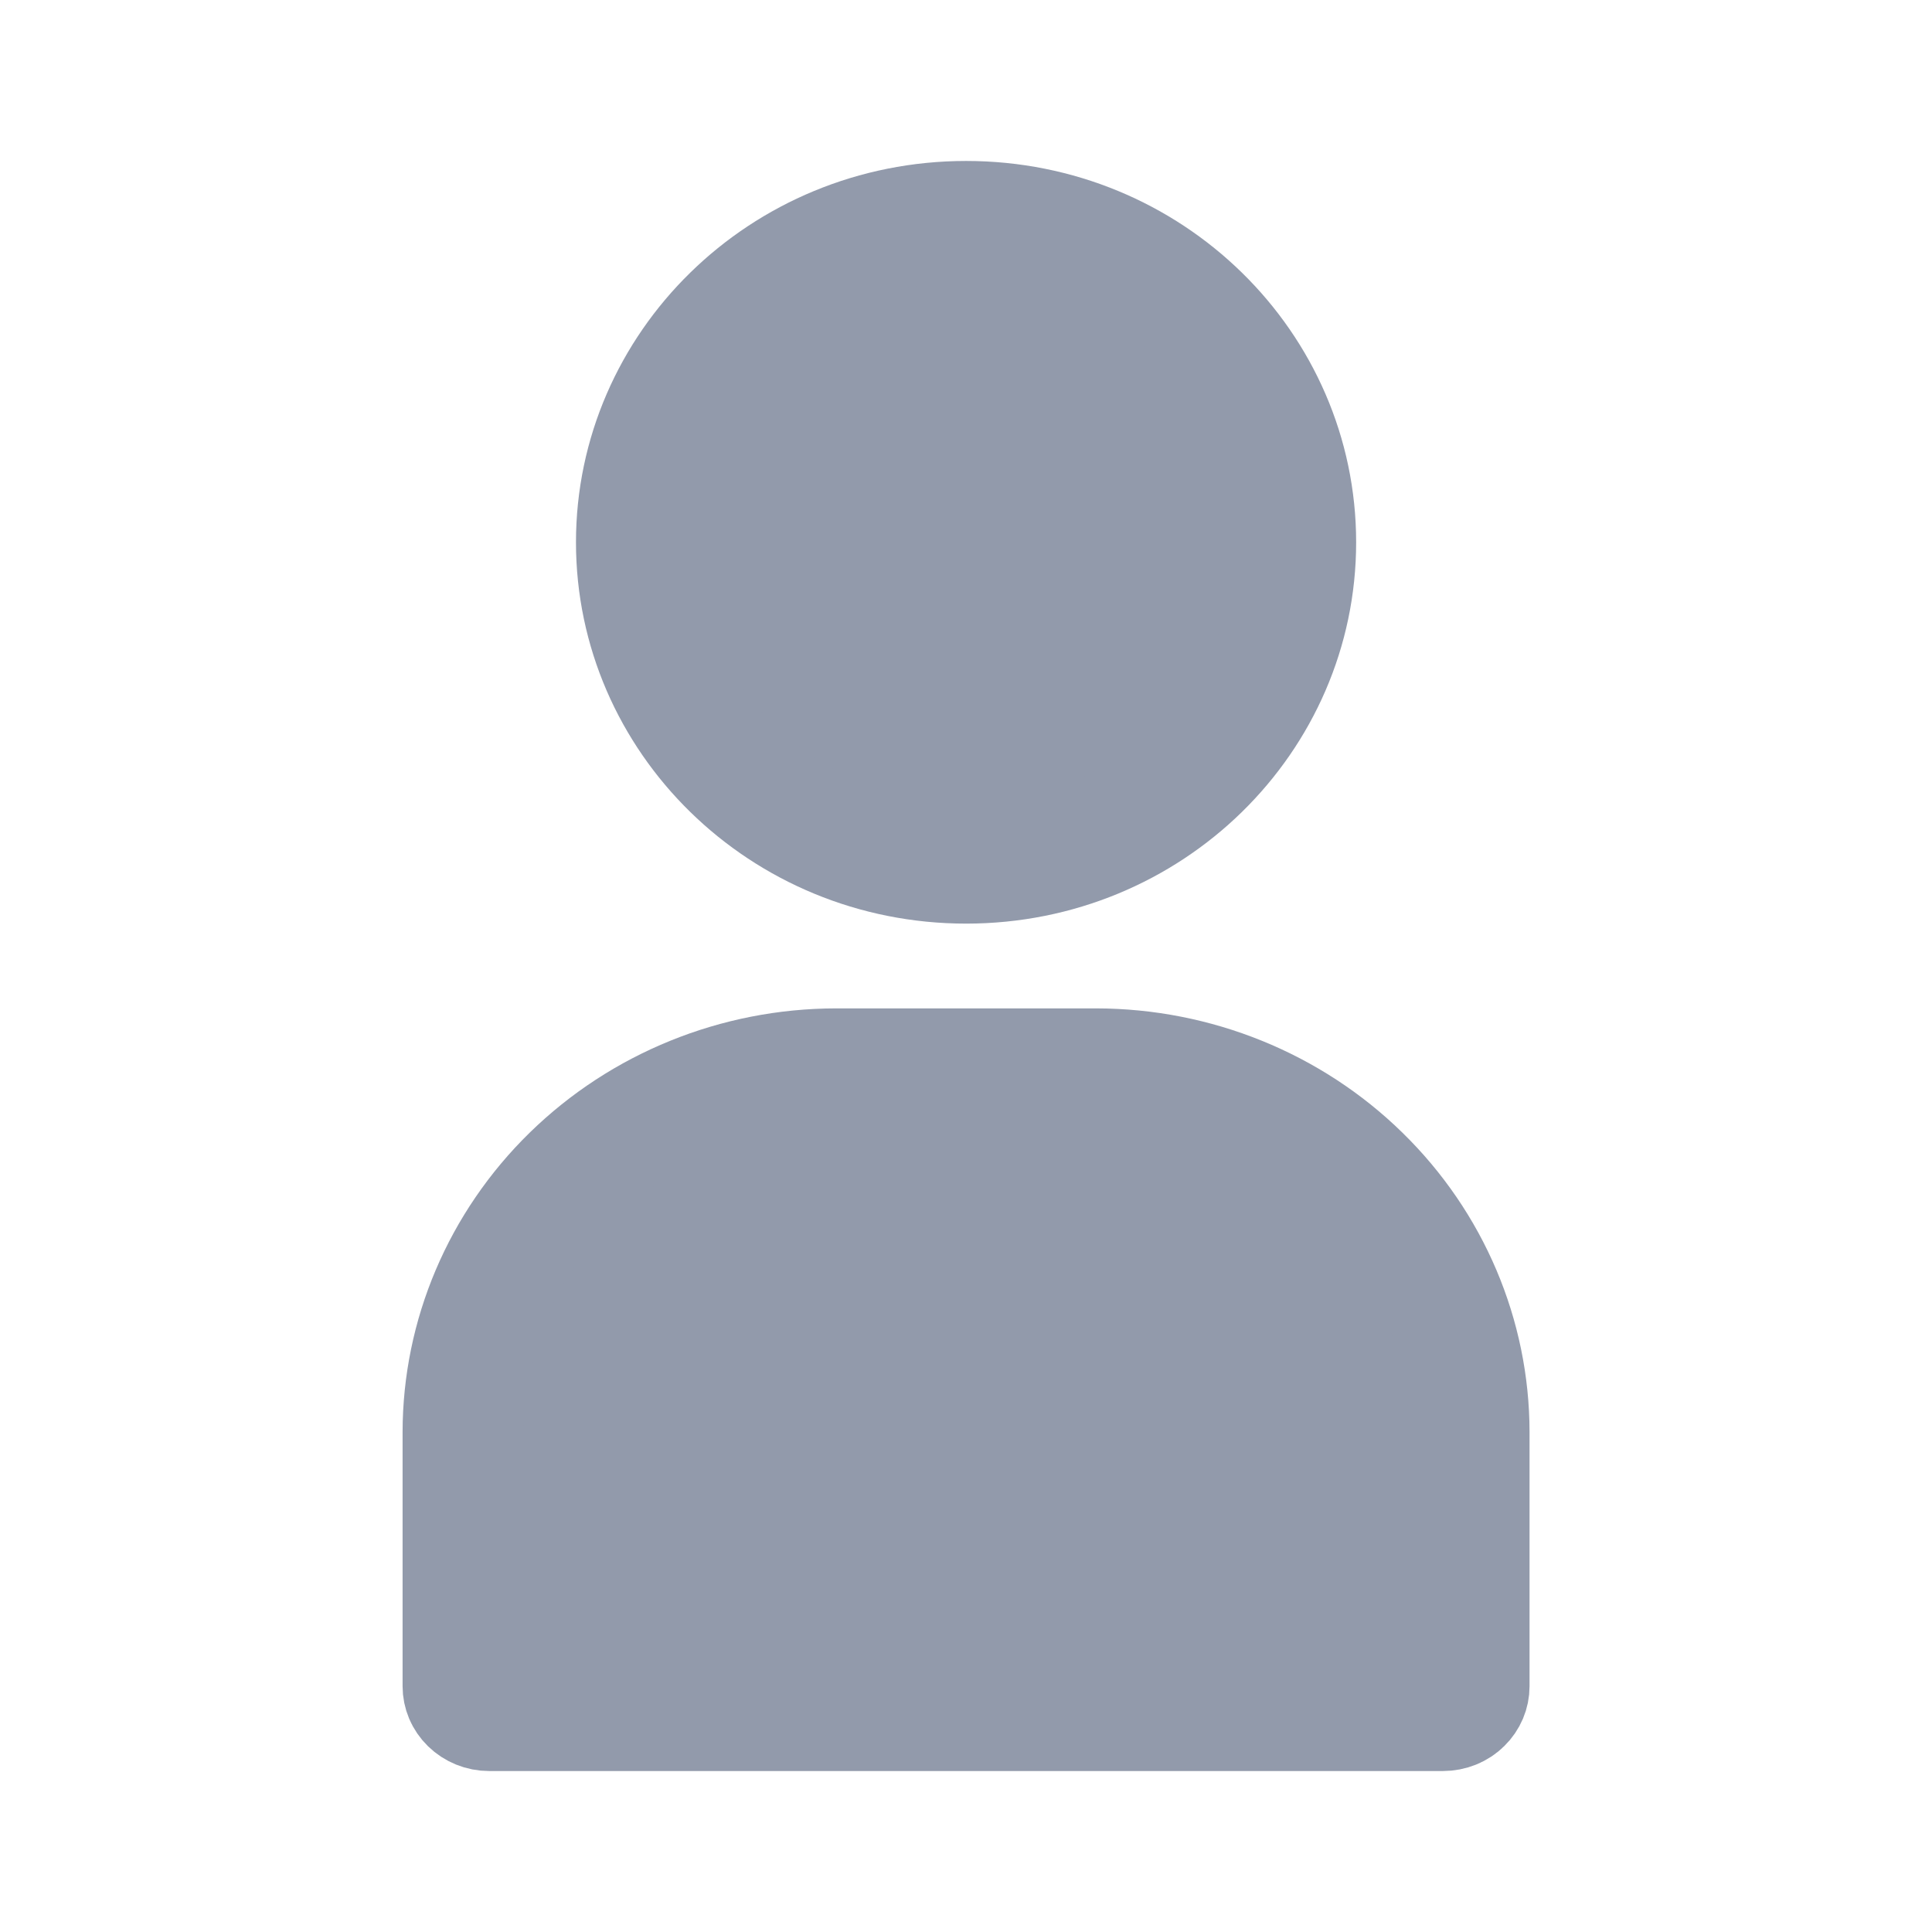 <svg width="16" height="16" viewBox="0 0 16 16" fill="none" xmlns="http://www.w3.org/2000/svg">
<path d="M10.731 4.491C10.731 5.949 9.52 7.149 8.001 7.149C6.482 7.149 5.27 5.949 5.27 4.491C5.27 3.034 6.482 1.833 8.001 1.833C9.52 1.833 10.731 3.034 10.731 4.491ZM6.924 8.851C6.924 8.851 6.924 8.851 6.924 8.851H9.077C9.077 8.851 9.077 8.851 9.077 8.851C9.9 8.852 10.687 9.172 11.265 9.738C11.843 10.303 12.166 11.066 12.167 11.86V13.965C12.167 14.015 12.147 14.065 12.107 14.104C12.068 14.143 12.011 14.167 11.949 14.167H4.052C3.99 14.167 3.934 14.143 3.894 14.104C3.854 14.065 3.834 14.015 3.834 13.965V11.86C3.835 11.066 4.158 10.303 4.736 9.738C5.315 9.172 6.101 8.852 6.924 8.851Z" fill="#929AAB" stroke="#929AAB"/>
</svg>
